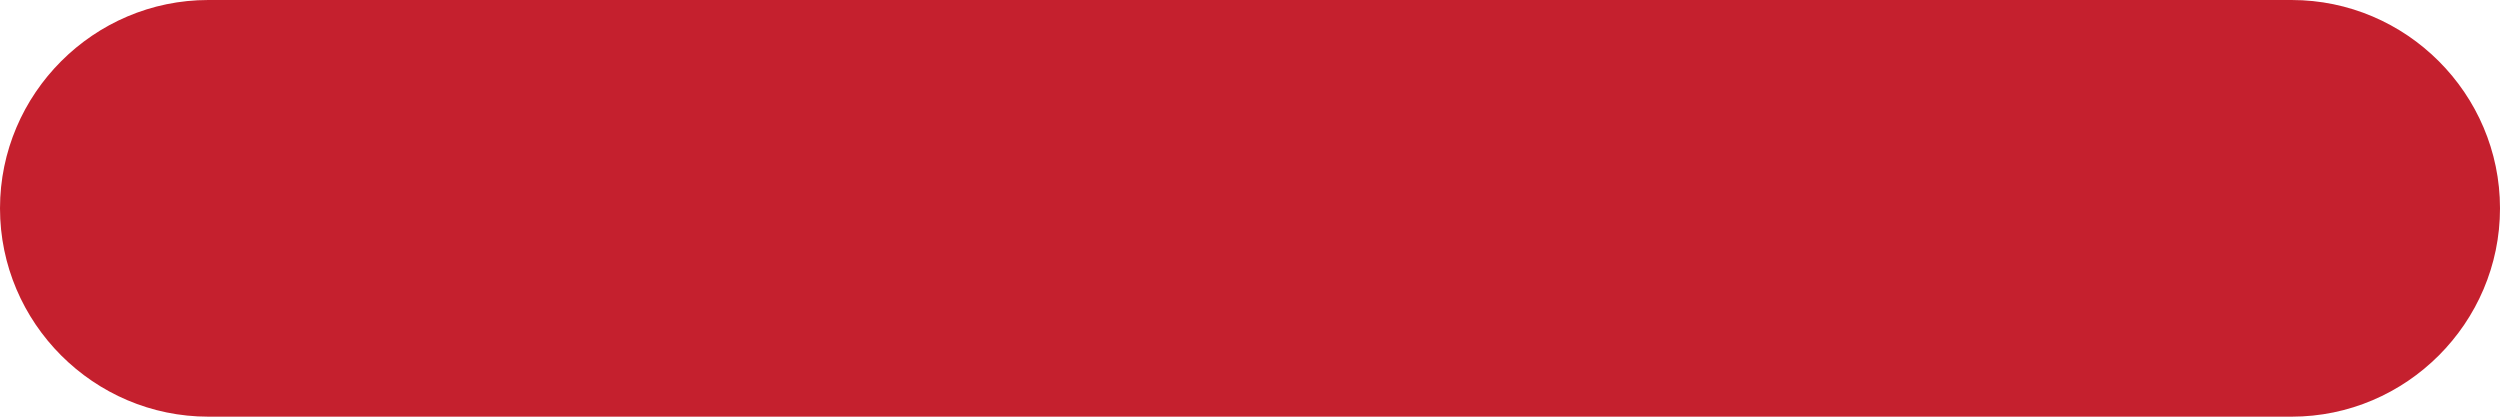 <?xml version="1.0" encoding="utf-8"?>
<!-- Generator: Adobe Illustrator 22.1.0, SVG Export Plug-In . SVG Version: 6.00 Build 0)  -->
<svg version="1.1" id="Layer_1" xmlns="http://www.w3.org/2000/svg" xmlns:xlink="http://www.w3.org/1999/xlink" x="0px" y="0px"
	 viewBox="0 0 48 8" style="enable-background:new 0 0 48 8;" xml:space="preserve">
<style type="text/css">
	.st0{fill:url(#SVGID_1_);}
	.st1{fill:#C5202E;}
</style>
<title>Artboard 1</title>
<linearGradient id="SVGID_1_" gradientUnits="userSpaceOnUse" x1="11.535" y1="15.553" x2="36.465" y2="29.947">
	<stop  offset="0" style="stop-color:#16496B"/>
	<stop  offset="1" style="stop-color:#6E354D"/>
</linearGradient>
<path class="st0" d="M36,26.8c2.2,0,4-1.8,4-4s-1.8-4-4-4H12c-2.2,0-4,1.8-4,4s1.8,4,4,4H36z"/>
<title>Artboard 1</title>
<path class="st1" d="M44,8c2.2,0,4-1.8,4-4s-1.8-4-4-4H4C1.8,0,0,1.8,0,4s1.8,4,4,4H44z"/>
</svg>
